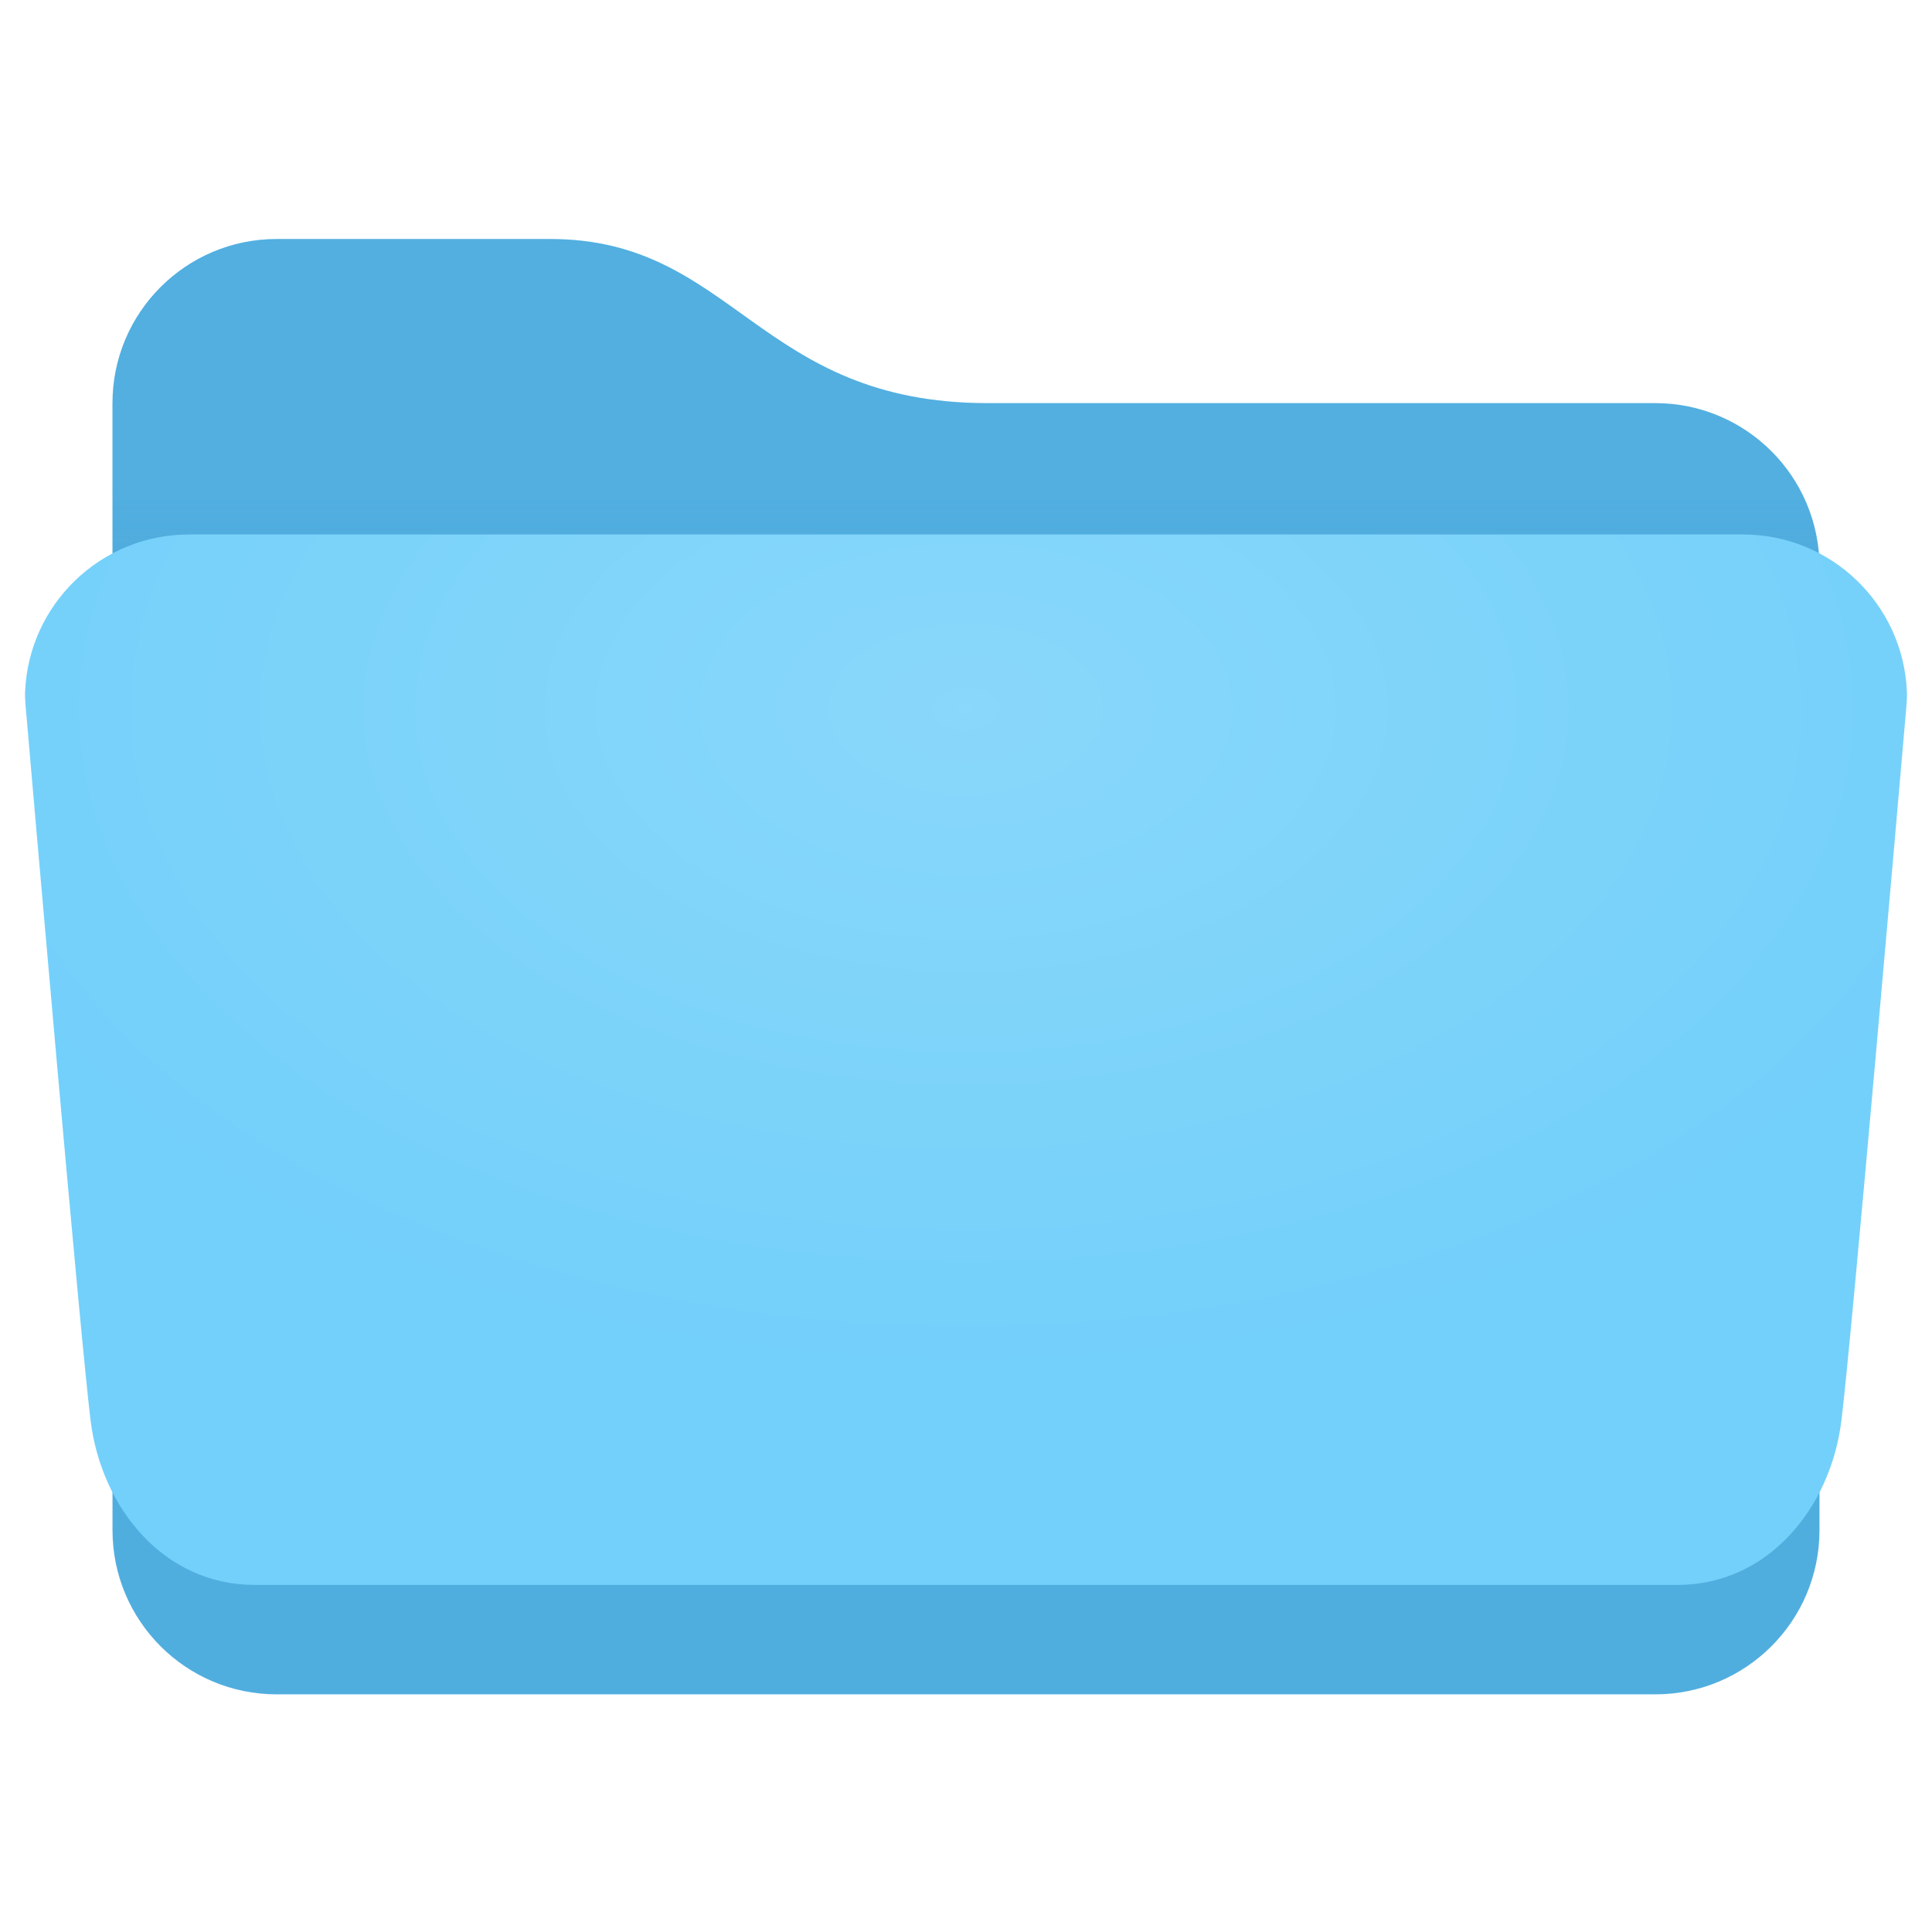 <svg width="113" height="113" viewBox="0 0 113 113" fill="none" xmlns="http://www.w3.org/2000/svg">
<path d="M6.58 23.58C6.58 18.278 10.878 13.98 16.18 13.98H32.179C42.958 13.98 44.305 23.58 57.779 23.58H96.82C102.121 23.58 106.419 27.878 106.419 33.18V89.5C106.419 94.802 102.121 99.1 96.82 99.1H16.18C10.878 99.1 6.58 94.802 6.58 89.5V23.58Z" fill="#52AFE0"/>
<path d="M6.58 23.58C6.58 18.278 10.878 13.98 16.18 13.98H32.179C42.958 13.98 44.305 23.58 57.779 23.58H96.82C102.121 23.58 106.419 27.878 106.419 33.18V89.5C106.419 94.802 102.121 99.1 96.82 99.1H16.18C10.878 99.1 6.58 94.802 6.58 89.5V23.58Z" fill="url(#paint0_linear_5077_43399)" fill-opacity="0.2"/>
<g filter="url(#filter0_i_5077_43399)">
<path d="M5.3 89.5C4.7 84.697 1.846 51.728 1.496 47.67C1.472 47.395 1.457 47.122 1.469 46.847C1.685 41.737 5.897 37.66 11.06 37.66L101.94 37.66C107.104 37.66 111.315 41.737 111.531 46.847C111.543 47.122 111.528 47.395 111.505 47.67C111.154 51.728 108.301 84.697 107.7 89.5C107.06 94.62 103.402 99.1 98.1 99.1H14.9C9.598 99.1 5.94 94.62 5.3 89.5Z" fill="#73D0FA"/>
<path d="M5.3 89.5C4.7 84.697 1.846 51.728 1.496 47.67C1.472 47.395 1.457 47.122 1.469 46.847C1.685 41.737 5.897 37.66 11.06 37.66L101.94 37.66C107.104 37.66 111.315 41.737 111.531 46.847C111.543 47.122 111.528 47.395 111.505 47.67C111.154 51.728 108.301 84.697 107.7 89.5C107.06 94.62 103.402 99.1 98.1 99.1H14.9C9.598 99.1 5.94 94.62 5.3 89.5Z" fill="url(#paint1_radial_5077_43399)" fill-opacity="0.16"/>
</g>
<defs>
<filter id="filter0_i_5077_43399" x="1.465" y="31.26" width="110.071" height="67.84" filterUnits="userSpaceOnUse" color-interpolation-filters="sRGB">
<feFlood flood-opacity="0" result="BackgroundImageFix"/>
<feBlend mode="normal" in="SourceGraphic" in2="BackgroundImageFix" result="shape"/>
<feColorMatrix in="SourceAlpha" type="matrix" values="0 0 0 0 0 0 0 0 0 0 0 0 0 0 0 0 0 0 127 0" result="hardAlpha"/>
<feOffset dy="-6.4"/>
<feGaussianBlur stdDeviation="3.2"/>
<feComposite in2="hardAlpha" operator="arithmetic" k2="-1" k3="1"/>
<feColorMatrix type="matrix" values="0 0 0 0 0.322 0 0 0 0 0.686 0 0 0 0 0.878 0 0 0 0.32 0"/>
<feBlend mode="normal" in2="shape" result="effect1_innerShadow_5077_43399"/>
</filter>
<linearGradient id="paint0_linear_5077_43399" x1="56.499" y1="28.7" x2="56.499" y2="47.9" gradientUnits="userSpaceOnUse">
<stop stop-color="#52AFE0"/>
<stop offset="1" stop-color="#00529E" stop-opacity="0.1"/>
</linearGradient>
<radialGradient id="paint1_radial_5077_43399" cx="0" cy="0" r="1" gradientUnits="userSpaceOnUse" gradientTransform="translate(56.5 47.9) rotate(90) scale(38.4 61.44)">
<stop stop-color="white"/>
<stop offset="1" stop-color="white" stop-opacity="0"/>
</radialGradient>
</defs>
</svg>
